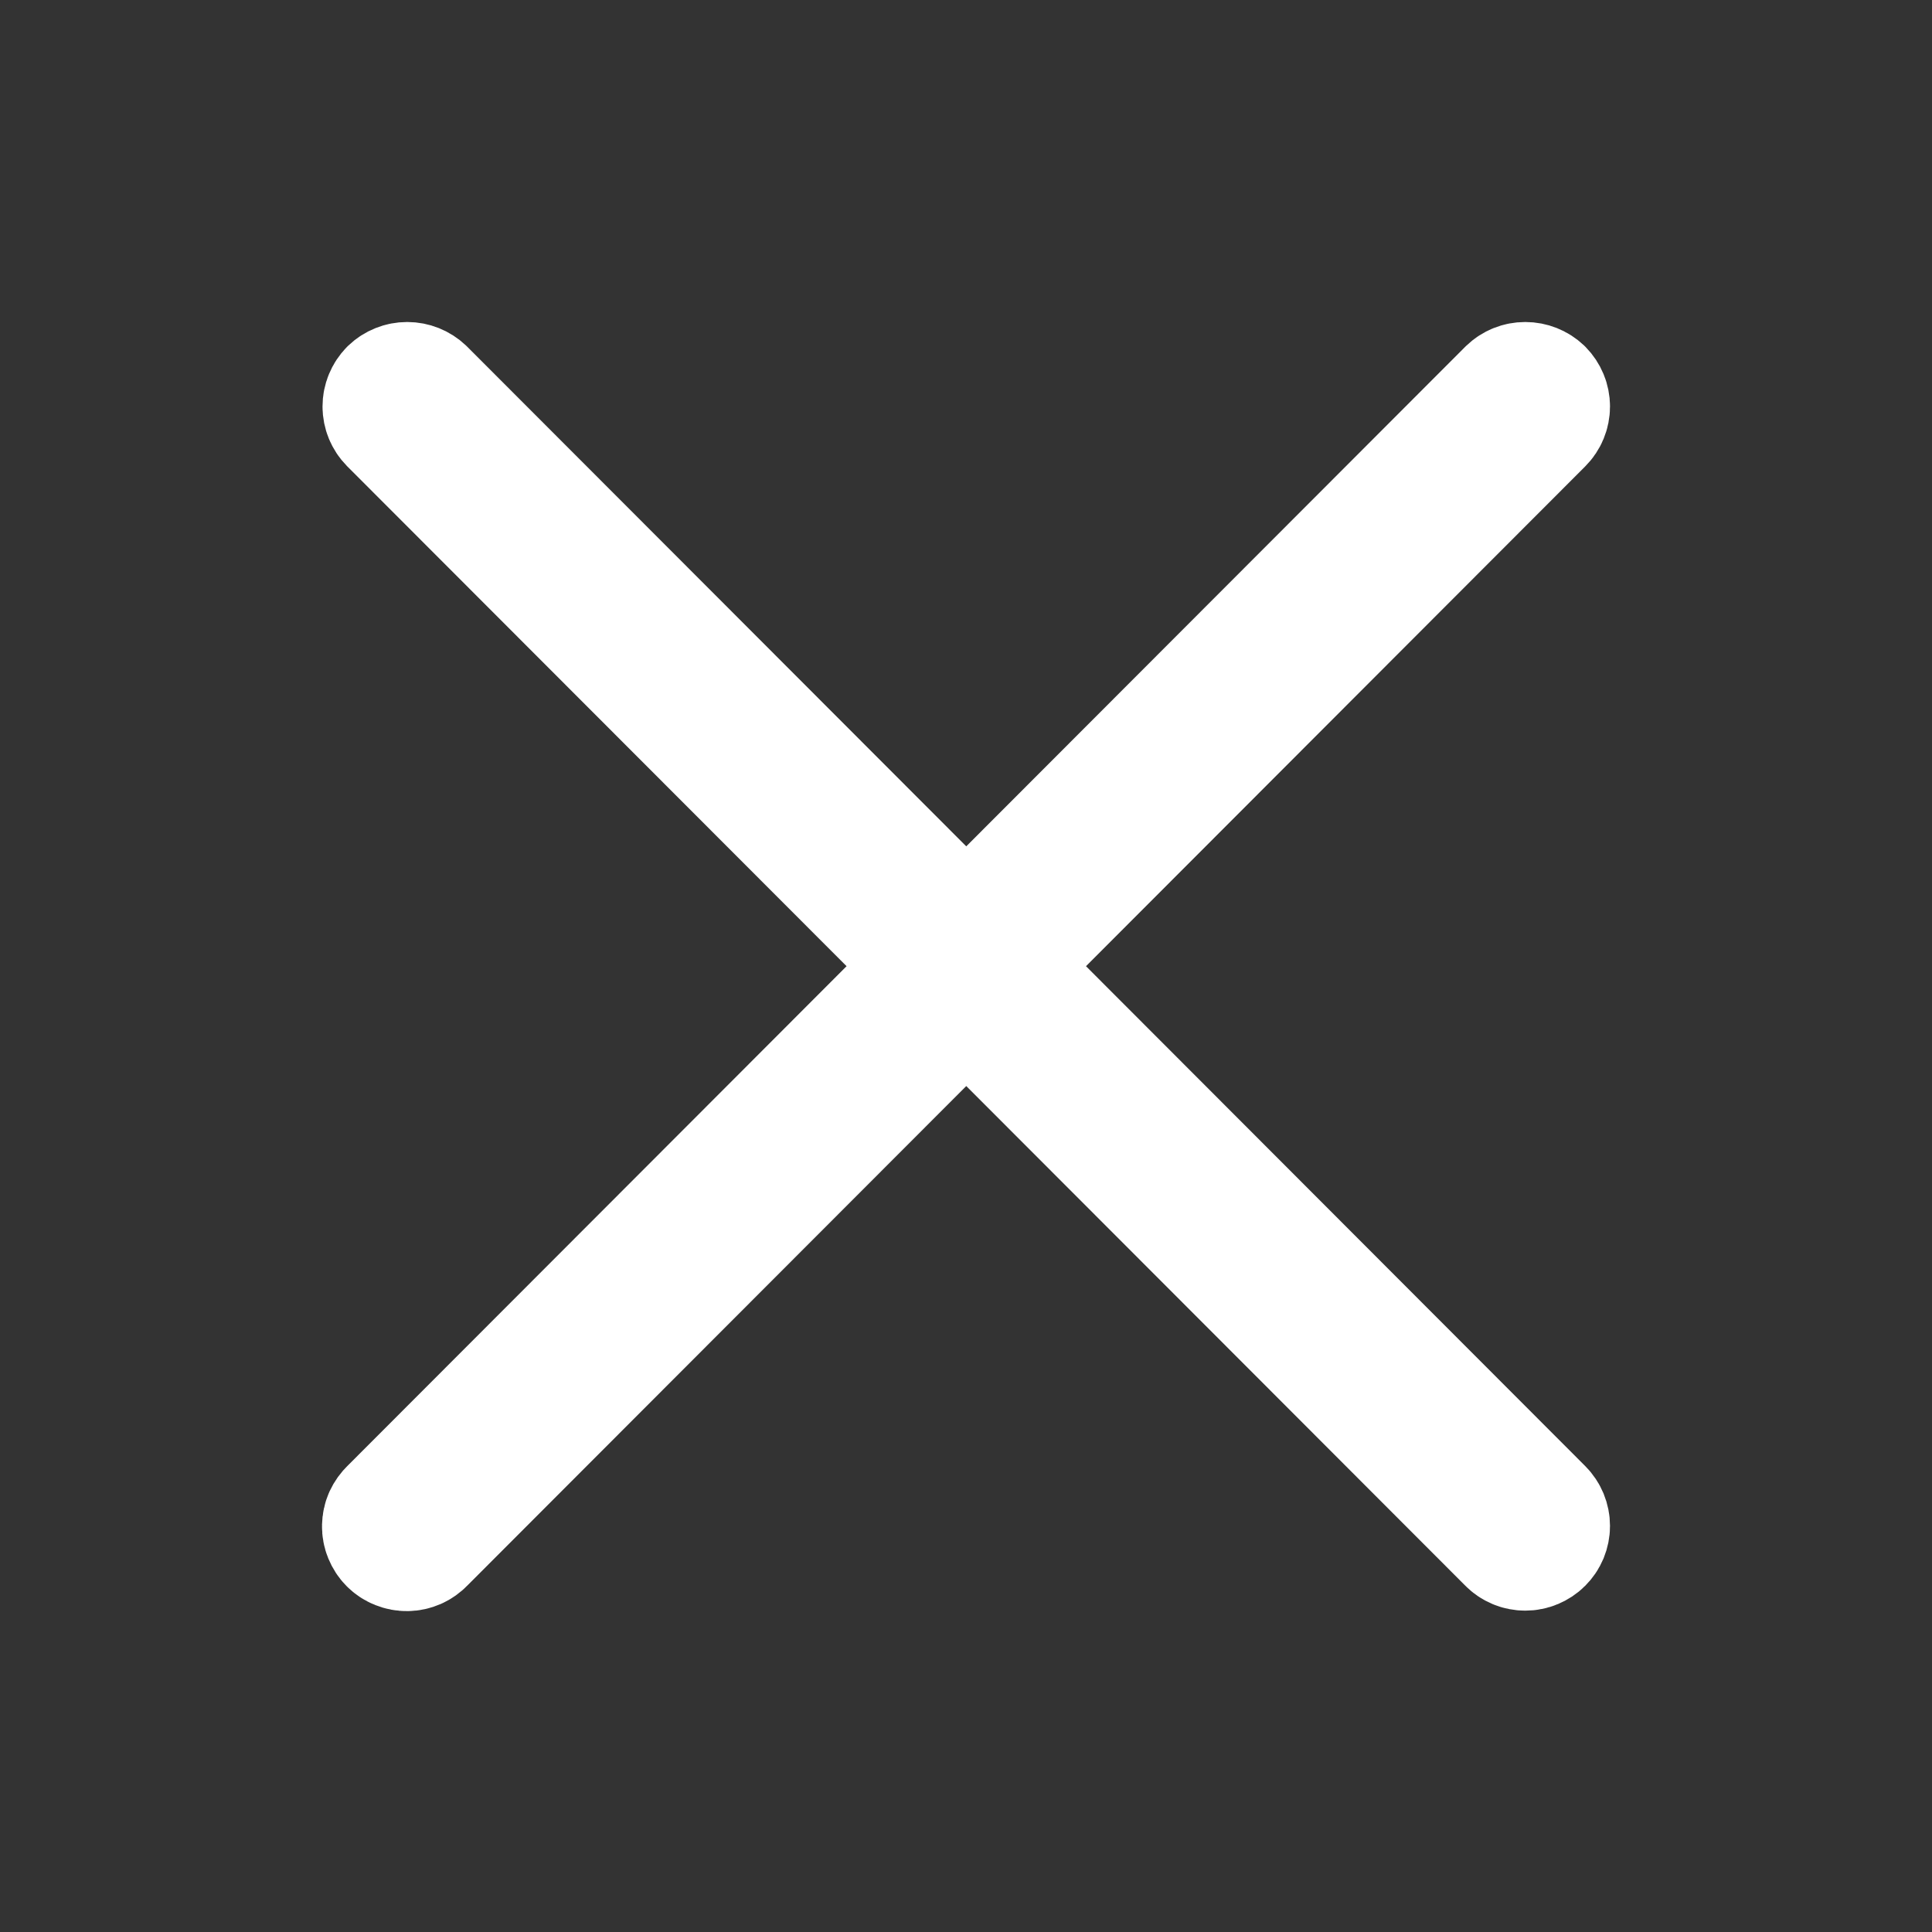 <svg width="30" height="30" viewBox="0 0 30 30" fill="none" xmlns="http://www.w3.org/2000/svg">
  <rect x="0" y="0" width="30" height="30" fill="#333333" stroke="none"/>
  <path d="M15.45 15.003L23.908 6.535C23.967 6.476 24 6.396 24 6.312C24 6.229 23.967 6.149 23.908 6.089C23.848 6.032 23.768 6 23.684 6C23.601 6 23.521 6.032 23.461 6.09L15.004 14.557L6.546 6.089C6.486 6.032 6.406 6 6.323 6C6.24 6 6.16 6.032 6.1 6.089C6.041 6.149 6.008 6.229 6.008 6.312C6.008 6.395 6.041 6.475 6.1 6.535L14.559 15.003L6.101 23.471C6.07 23.5 6.045 23.535 6.027 23.574C6.01 23.612 6.001 23.654 6 23.696C5.999 23.739 6.007 23.781 6.023 23.82C6.039 23.859 6.062 23.895 6.092 23.925C6.122 23.955 6.158 23.979 6.197 23.994C6.237 24.01 6.279 24.018 6.321 24.017C6.363 24.017 6.405 24.007 6.444 23.99C6.482 23.973 6.517 23.948 6.546 23.917L15.004 15.449L23.462 23.917C23.491 23.947 23.526 23.97 23.564 23.986C23.602 24.002 23.643 24.01 23.685 24.01C23.726 24.01 23.767 24.002 23.805 23.986C23.843 23.97 23.878 23.947 23.907 23.918C23.937 23.888 23.96 23.854 23.976 23.816C23.992 23.777 24 23.736 24 23.695C24 23.654 23.992 23.613 23.976 23.574C23.96 23.536 23.937 23.501 23.908 23.472L15.45 15.003Z" 
        stroke="#fff" 
        stroke-width="2"
        stroke-linecap="round"
        stroke-linejoin="round"/>
</svg>